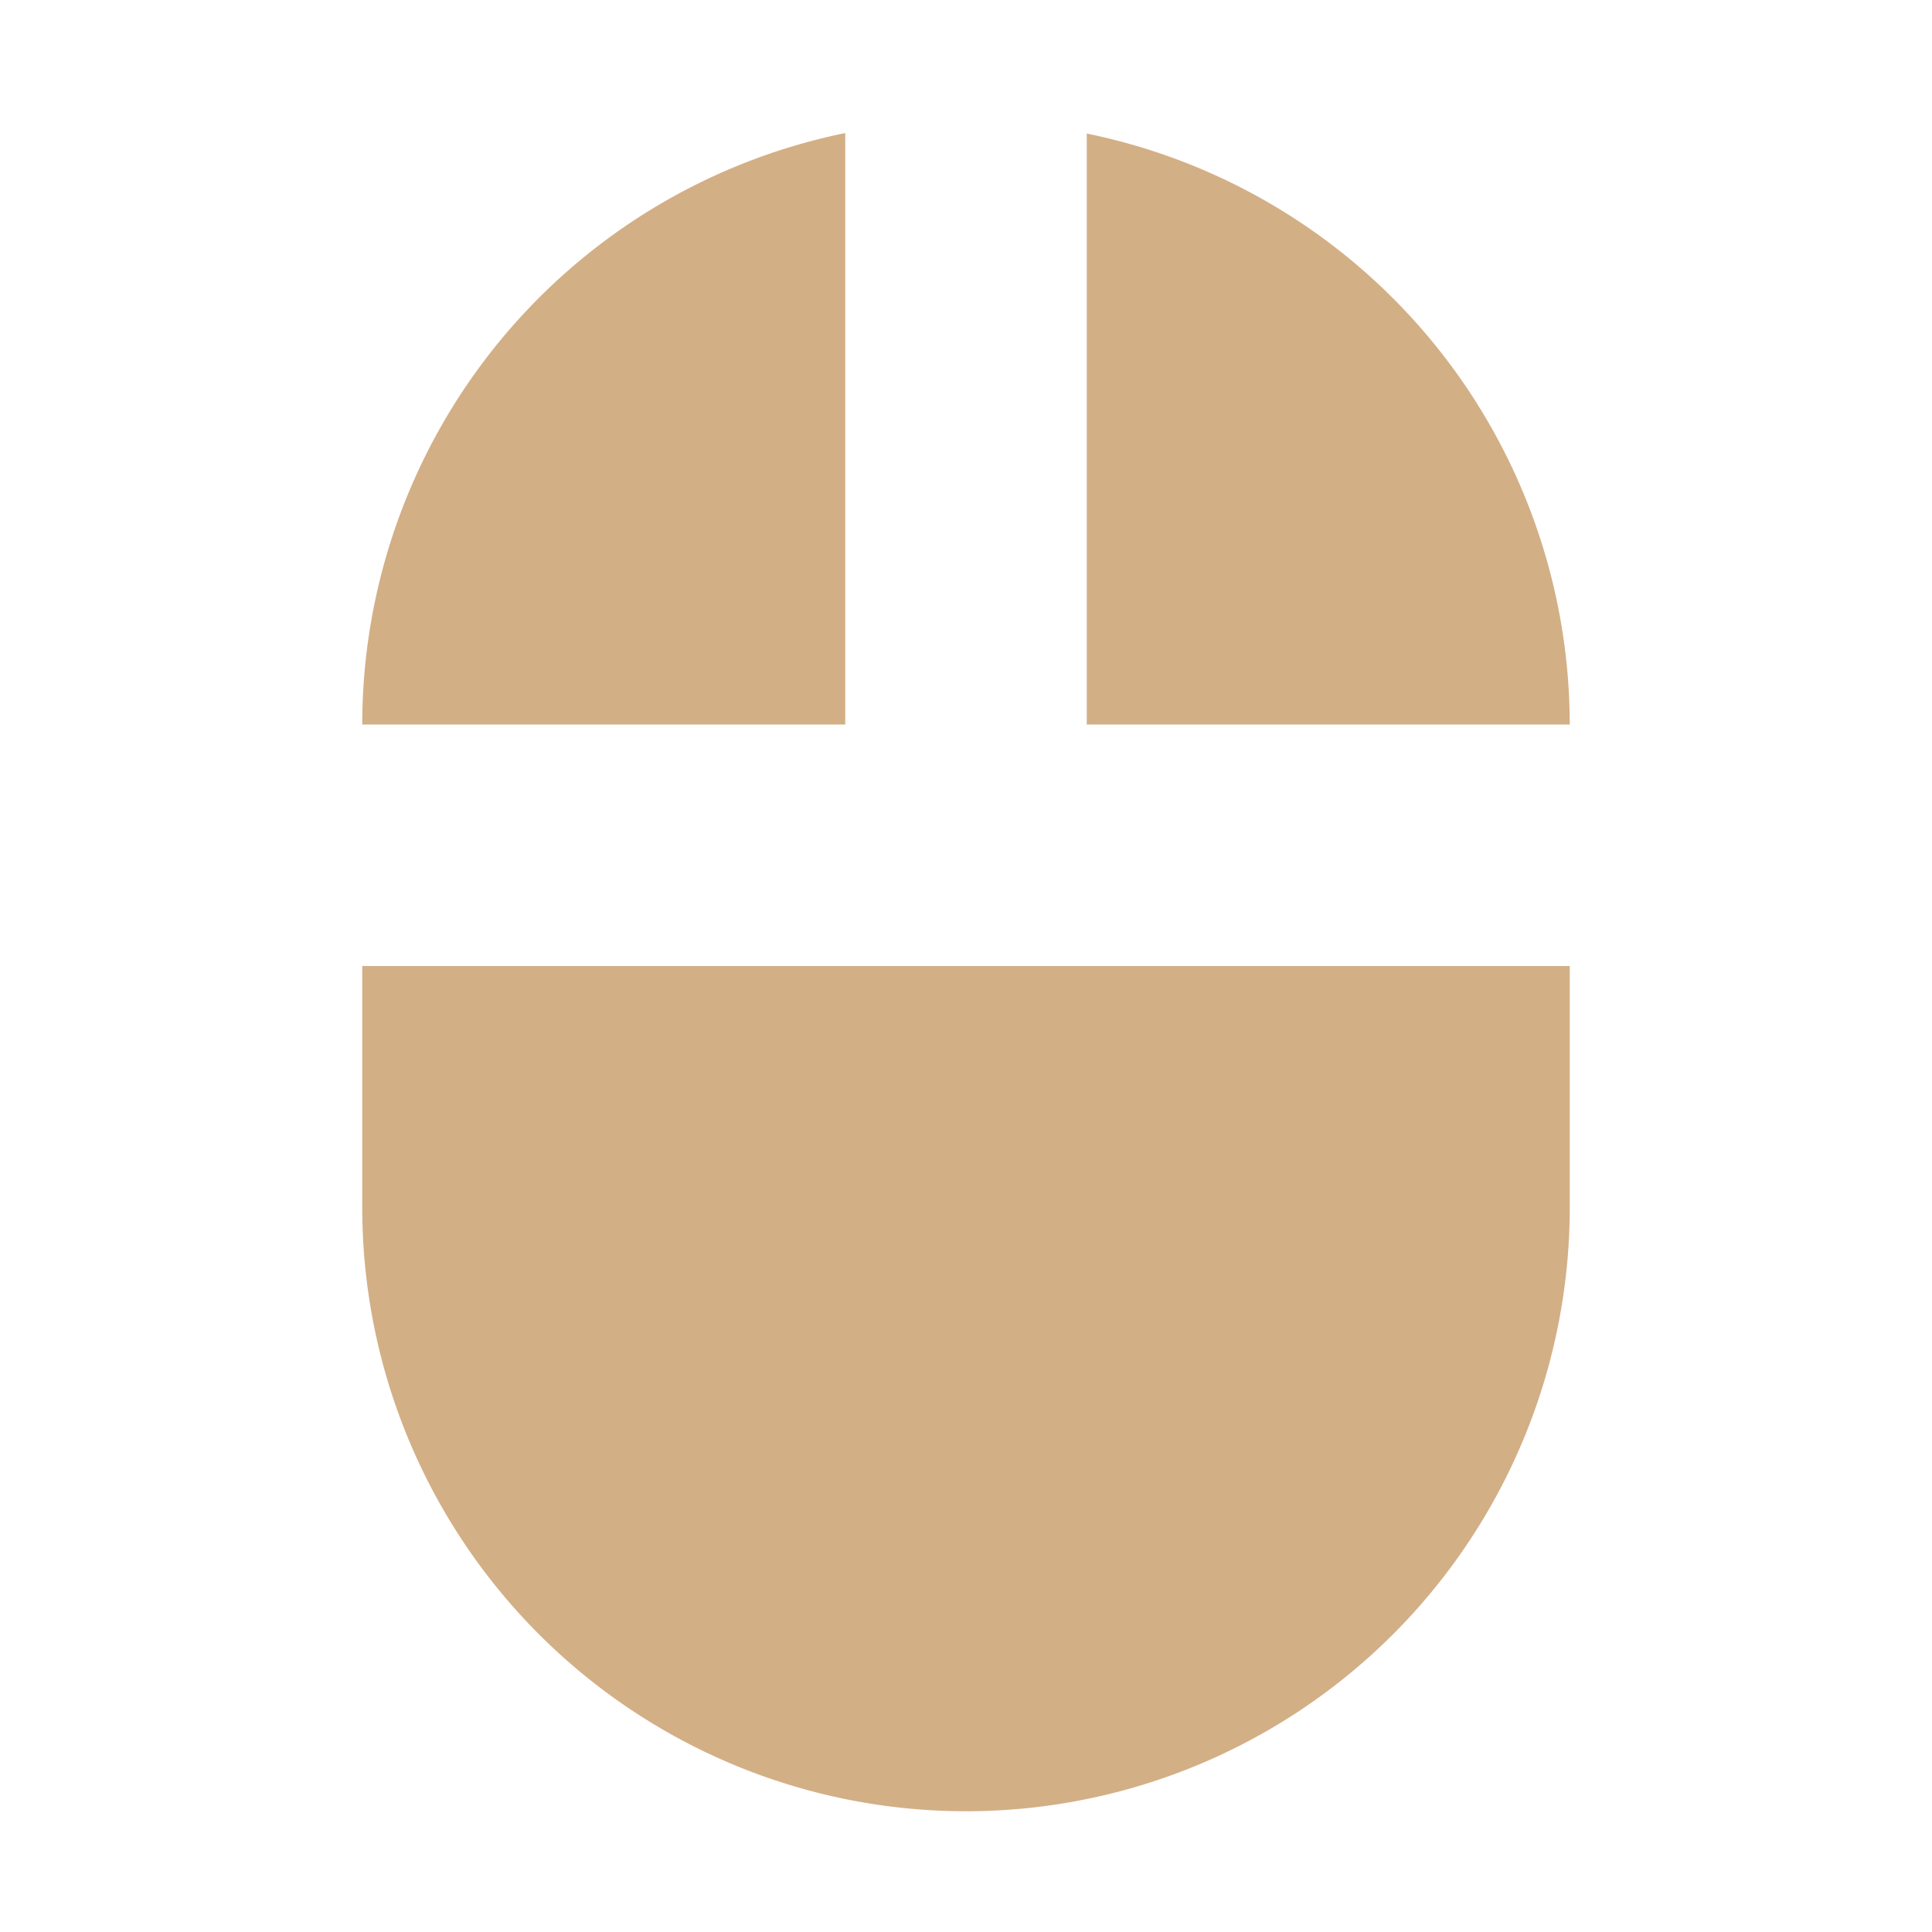 <svg height="16" viewBox="0 0 16 16" width="16" xmlns="http://www.w3.org/2000/svg"><path d="m7 1.102a5 5 0 0 0 -4 4.898h4zm2 .004v4.894h4a5 5 0 0 0 -4-4.894zm-6 6.894v2a5 5 0 0 0 5 5 5 5 0 0 0 5-5v-2z" fill="#d3af86"/></svg>